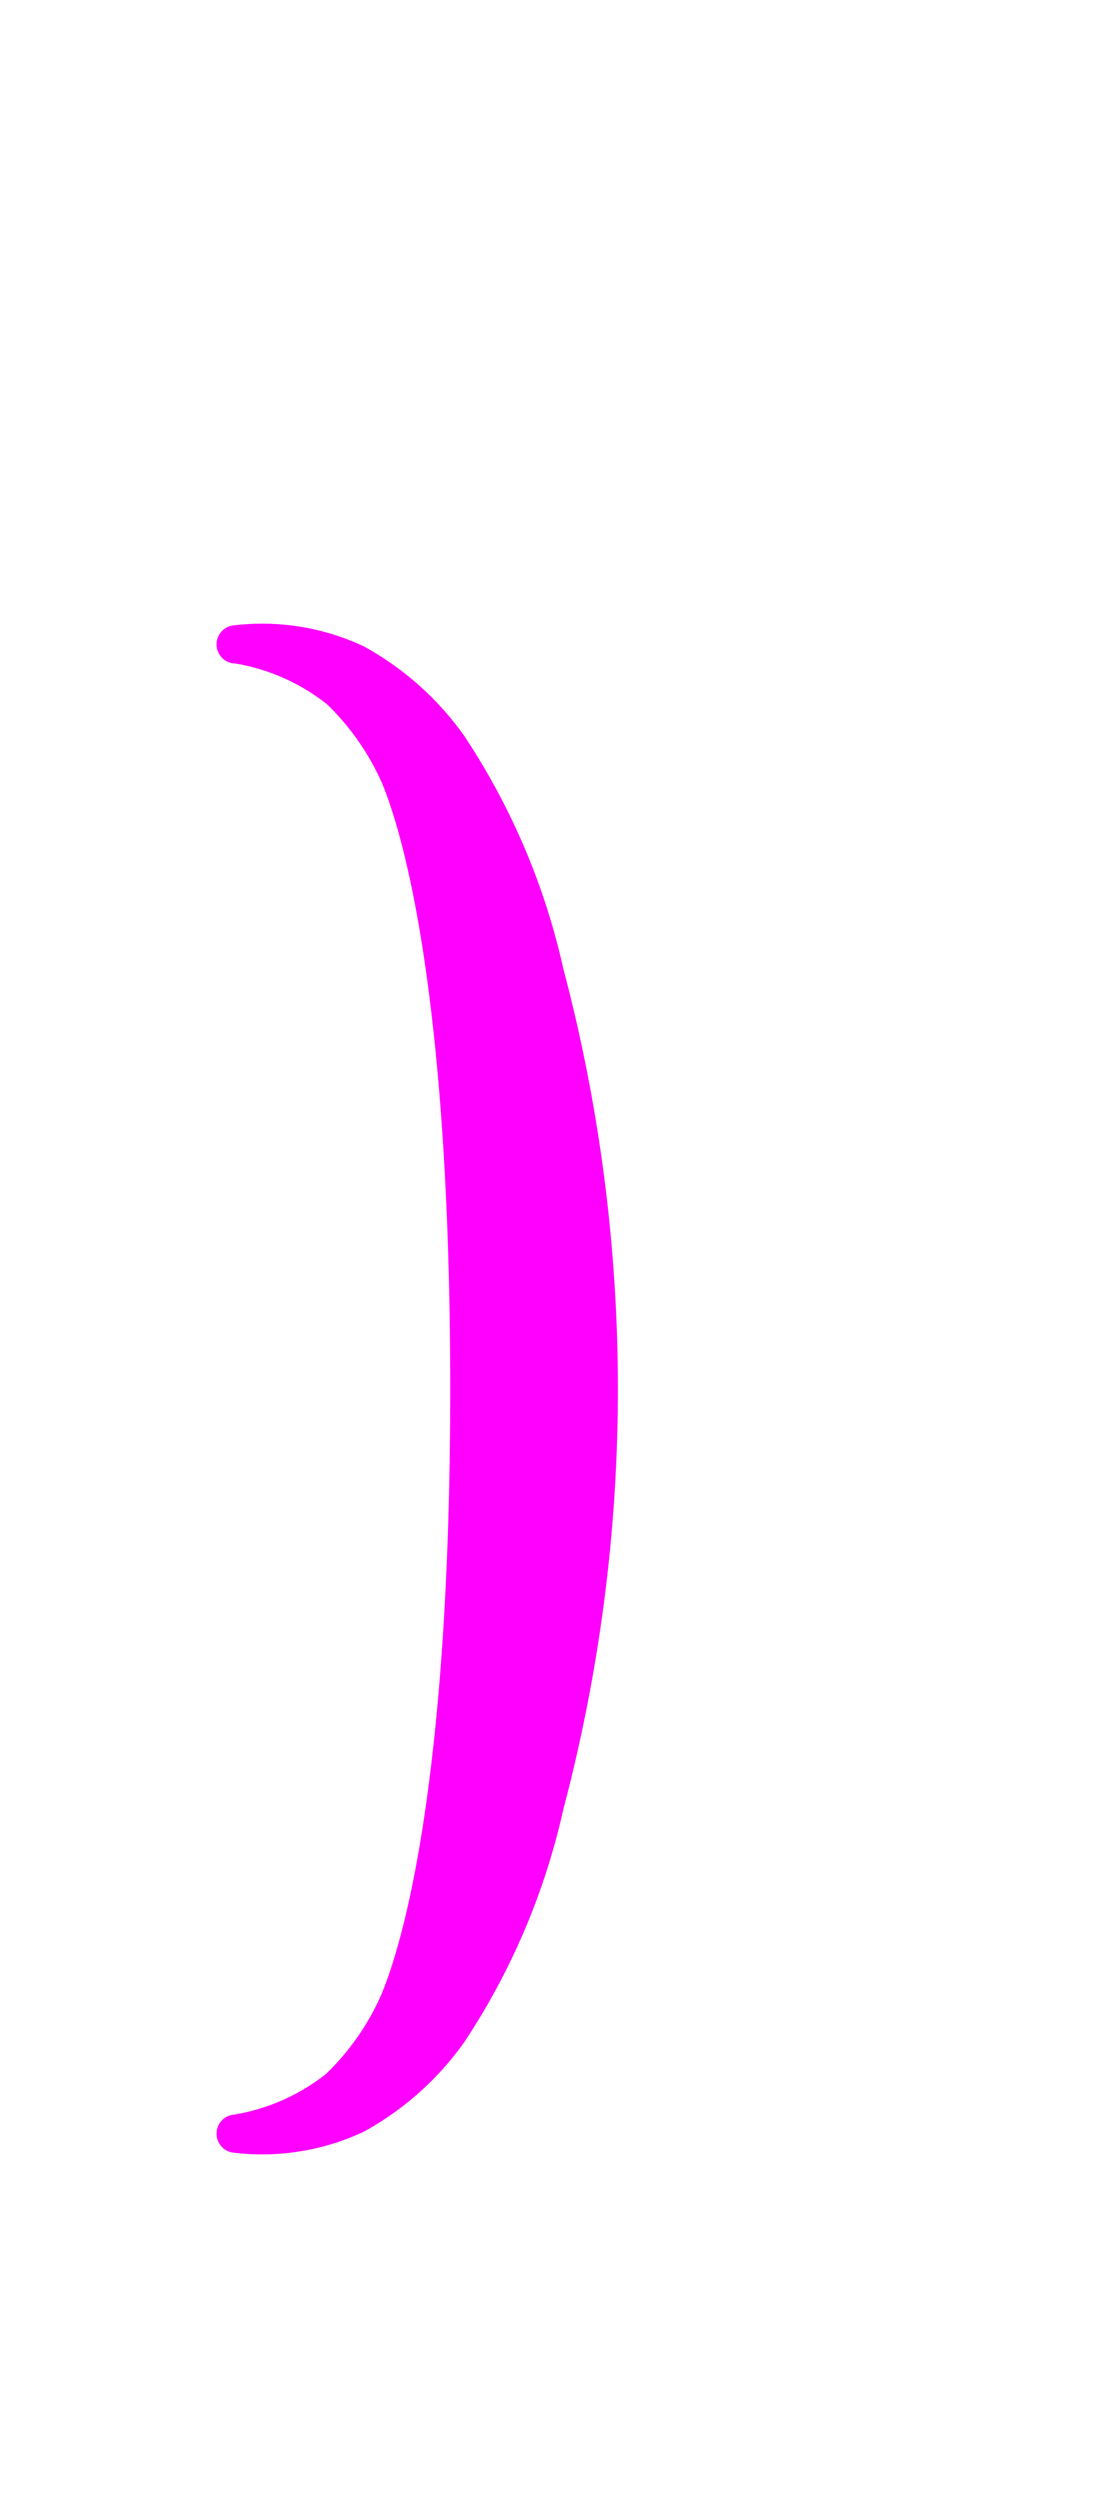 <svg xmlns="http://www.w3.org/2000/svg" data-name="Layer 1" viewBox="35 0 40 90" x="0px" y="0px"><title>Calculator Symbols</title><path fill="#ff00ff" d="M43.35,76.13h.06a7.27,7.27,0,0,0,3.33-1.47,9,9,0,0,0,2-2.88c.94-2.28,2.47-8.43,2.47-21.77S49.7,30.51,48.77,28.23a9.05,9.05,0,0,0-2-2.88,7.27,7.27,0,0,0-3.33-1.47h-.06a.69.69,0,0,1,.06-1.37,8.6,8.6,0,0,1,4.66.76,10.8,10.8,0,0,1,3.62,3.23,25,25,0,0,1,3.57,8.41l.09.34a59.26,59.26,0,0,1,0,29.51l-.09.34a25,25,0,0,1-3.57,8.41,10.8,10.8,0,0,1-3.62,3.23,8.61,8.61,0,0,1-4.66.76.69.69,0,0,1-.06-1.37Z"/>
</svg>